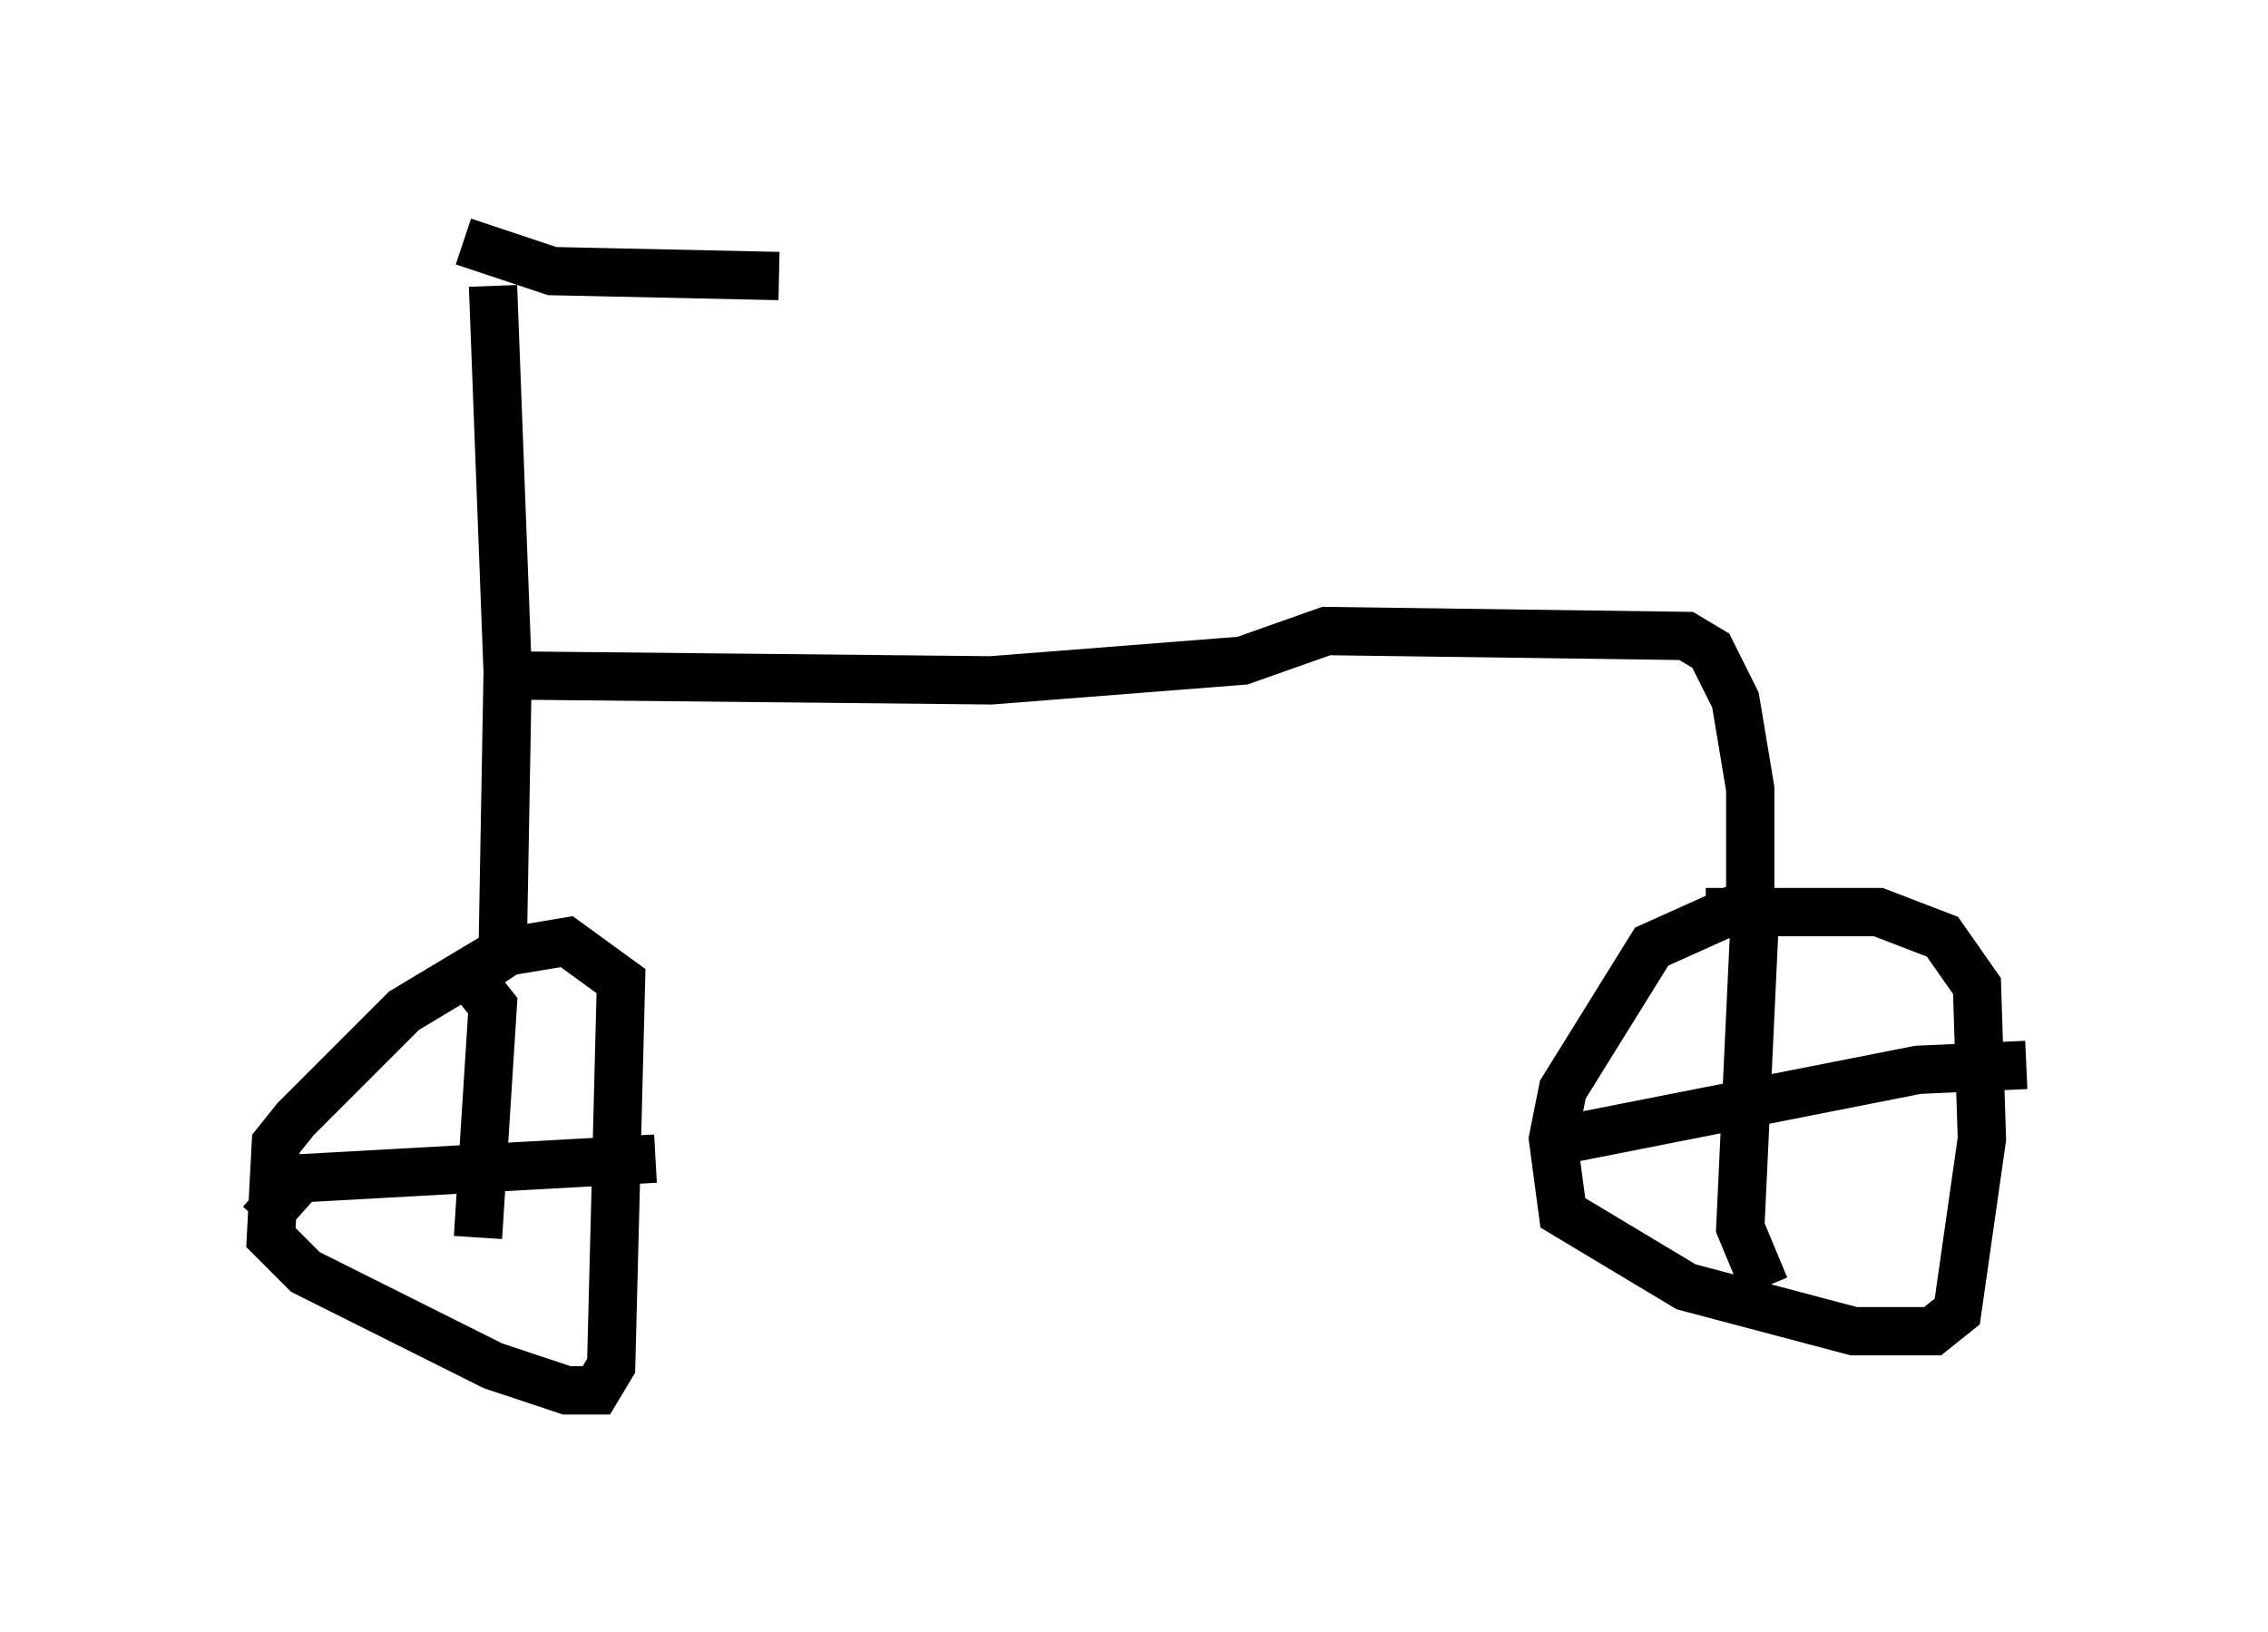 <?xml version="1.0" encoding="utf-8" ?>
<svg baseProfile="full" height="33.786" version="1.1" width="46.955" xmlns="http://www.w3.org/2000/svg" xmlns:ev="http://www.w3.org/2001/xml-events" xmlns:xlink="http://www.w3.org/1999/xlink"><defs /><rect fill="white" height="33.786" width="46.955" x="0" y="0" /><path d="M5, 5 m4.594, 0.0 l1.838, 0.613 4.696, 0.102 m-5.921, 0.204 l0.306, 8.065 10.004, 0.102 l5.206, -0.408 1.735, -0.613 l7.452, 0.102 0.51, 0.306 l0.51, 1.021 0.306, 1.838 l0.0, 2.348 -2.042, 0.919 l-1.838, 2.96 -0.204, 1.021 l0.204, 1.531 2.552, 1.531 l3.471, 0.919 1.633, 0.0 l0.51, -0.408 0.51, -3.573 l-0.102, -3.165 -0.715, -1.021 l-1.327, -0.51 -3.573, 0.0 m1.021, 0.0 l-0.306, 6.533 0.51, 1.225 m-4.083, -3.063 l7.248, -1.429 2.246, -0.102 m-31.442, -8.065 l-0.102, 5.717 -2.042, 1.225 l-2.246, 2.246 -0.408, 0.51 l-0.102, 1.94 0.715, 0.715 l3.879, 1.94 1.531, 0.51 l0.613, 0.0 0.306, -0.51 l0.204, -7.963 -1.123, -0.817 l-1.225, 0.204 -0.919, 0.613 m0.204, 0.0 l0.408, 0.51 -0.306, 4.798 m-4.492, -0.306 l0.817, -0.919 7.35, -0.408 " fill="none" stroke="black" stroke-width="1" /></svg>